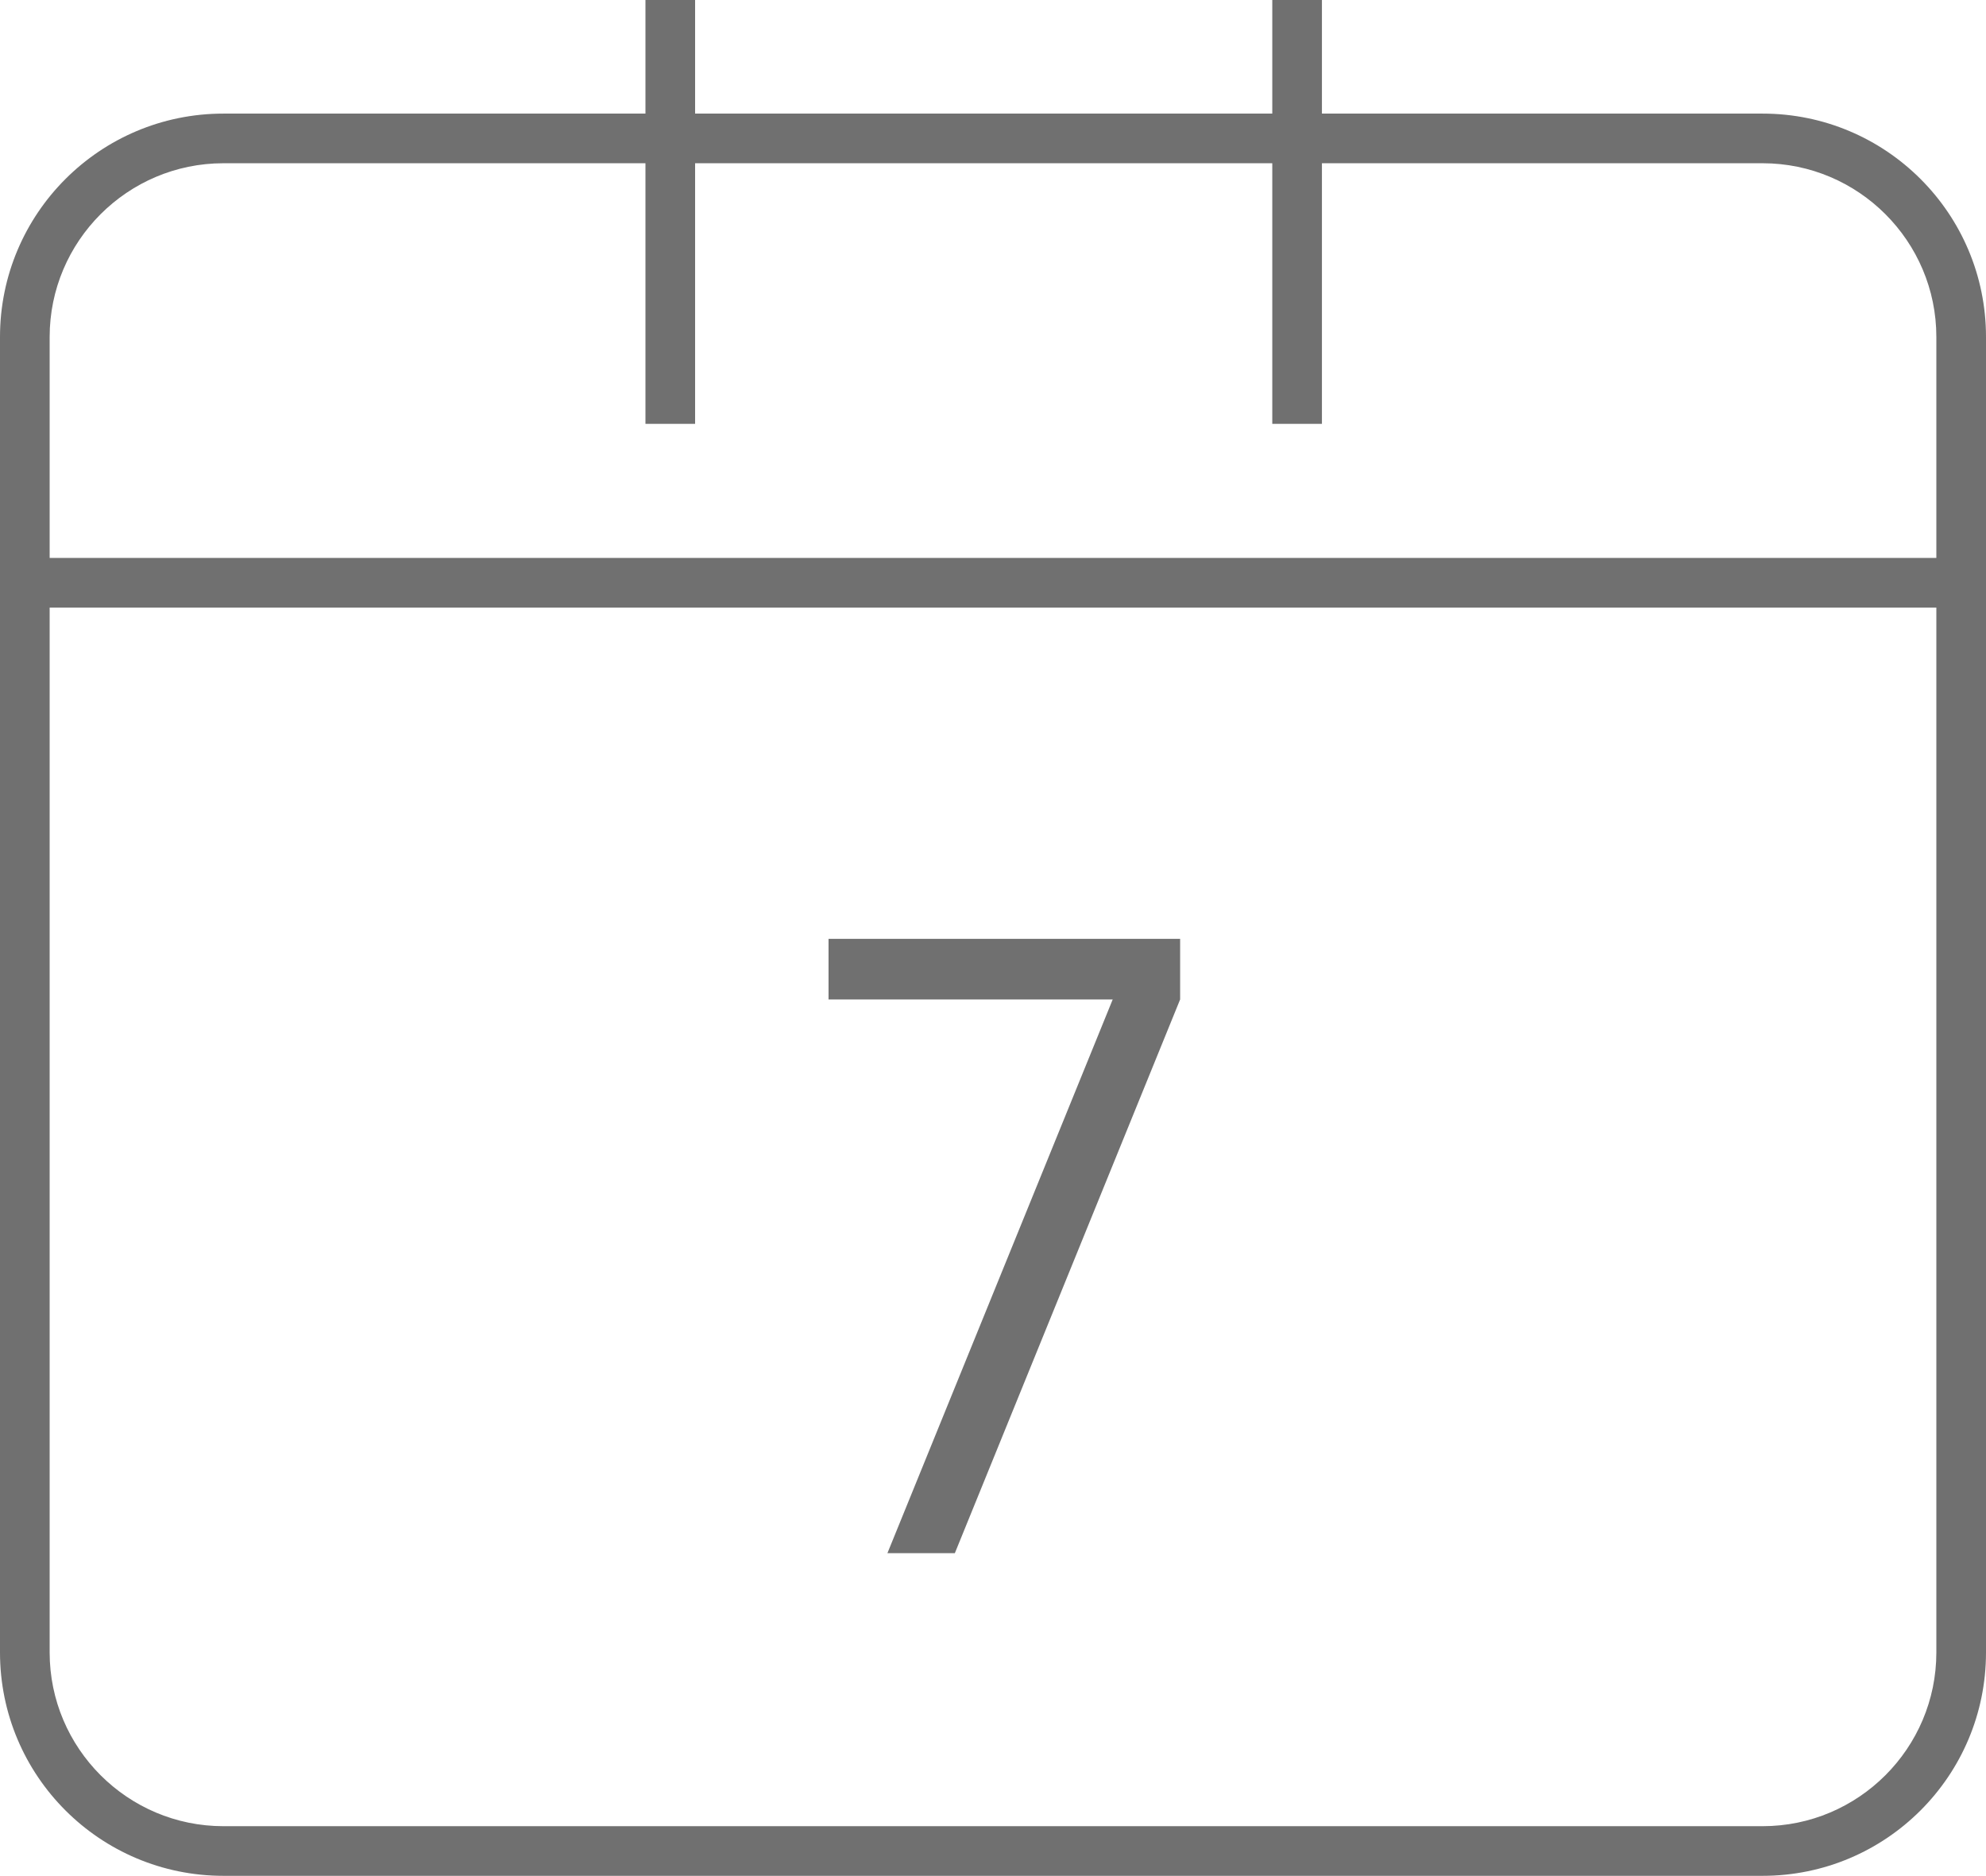 <svg xmlns="http://www.w3.org/2000/svg" width="80" height="75.577" viewBox="0 0 80 75.577">
  <defs>
    <style>
      .cls-1, .cls-2 {
        fill: none;
      }

      .cls-2 {
        stroke: #707070;
        stroke-width: 2px;
      }

      .cls-3, .cls-5 {
        fill: #707070;
      }

      .cls-4, .cls-5 {
        stroke: none;
      }
    </style>
  </defs>
  <g id="组_4" data-name="组 4" transform="translate(-641 -174.423)">
    <g id="路径_5" data-name="路径 5" class="cls-1" transform="translate(641 179)">
      <path class="cls-4" d="M9,0H71a9,9,0,0,1,9,9V62a9,9,0,0,1-9,9H9a9,9,0,0,1-9-9V9A9,9,0,0,1,9,0Z"/>
      <path class="cls-5" d="M 9 2 C 5.14 2 2 5.14 2 9 L 2 62 C 2 65.86 5.14 69 9 69 L 71 69 C 74.86 69 78 65.86 78 62 L 78 9 C 78 5.14 74.86 2 71 2 L 9 2 M 9 0 L 71 0 C 75.971 0 80 4.029 80 9 L 80 62 C 80 66.971 75.971 71 71 71 L 9 71 C 4.029 71 0 66.971 0 62 L 0 9 C 0 4.029 4.029 0 9 0 Z"/>
    </g>
    <path id="路径_6" data-name="路径 6" class="cls-2" d="M0,0H77.75" transform="translate(642.5 197.902)"/>
    <g id="组_1" data-name="组 1" transform="translate(-6.5 -41.077)">
      <line id="直线_2" data-name="直线 2" class="cls-2" y1="17.077" transform="translate(674.5 215.5)"/>
      <line id="直线_3" data-name="直线 3" class="cls-2" y1="17.077" transform="translate(699.75 215.5)"/>
    </g>
    <path id="路径_7" data-name="路径 7" class="cls-3" d="M3.747,0H6.463l9.075-22.309V-24.75H1.375v2.441H12.822Z" transform="translate(673 237)"/>
  </g>
</svg>
